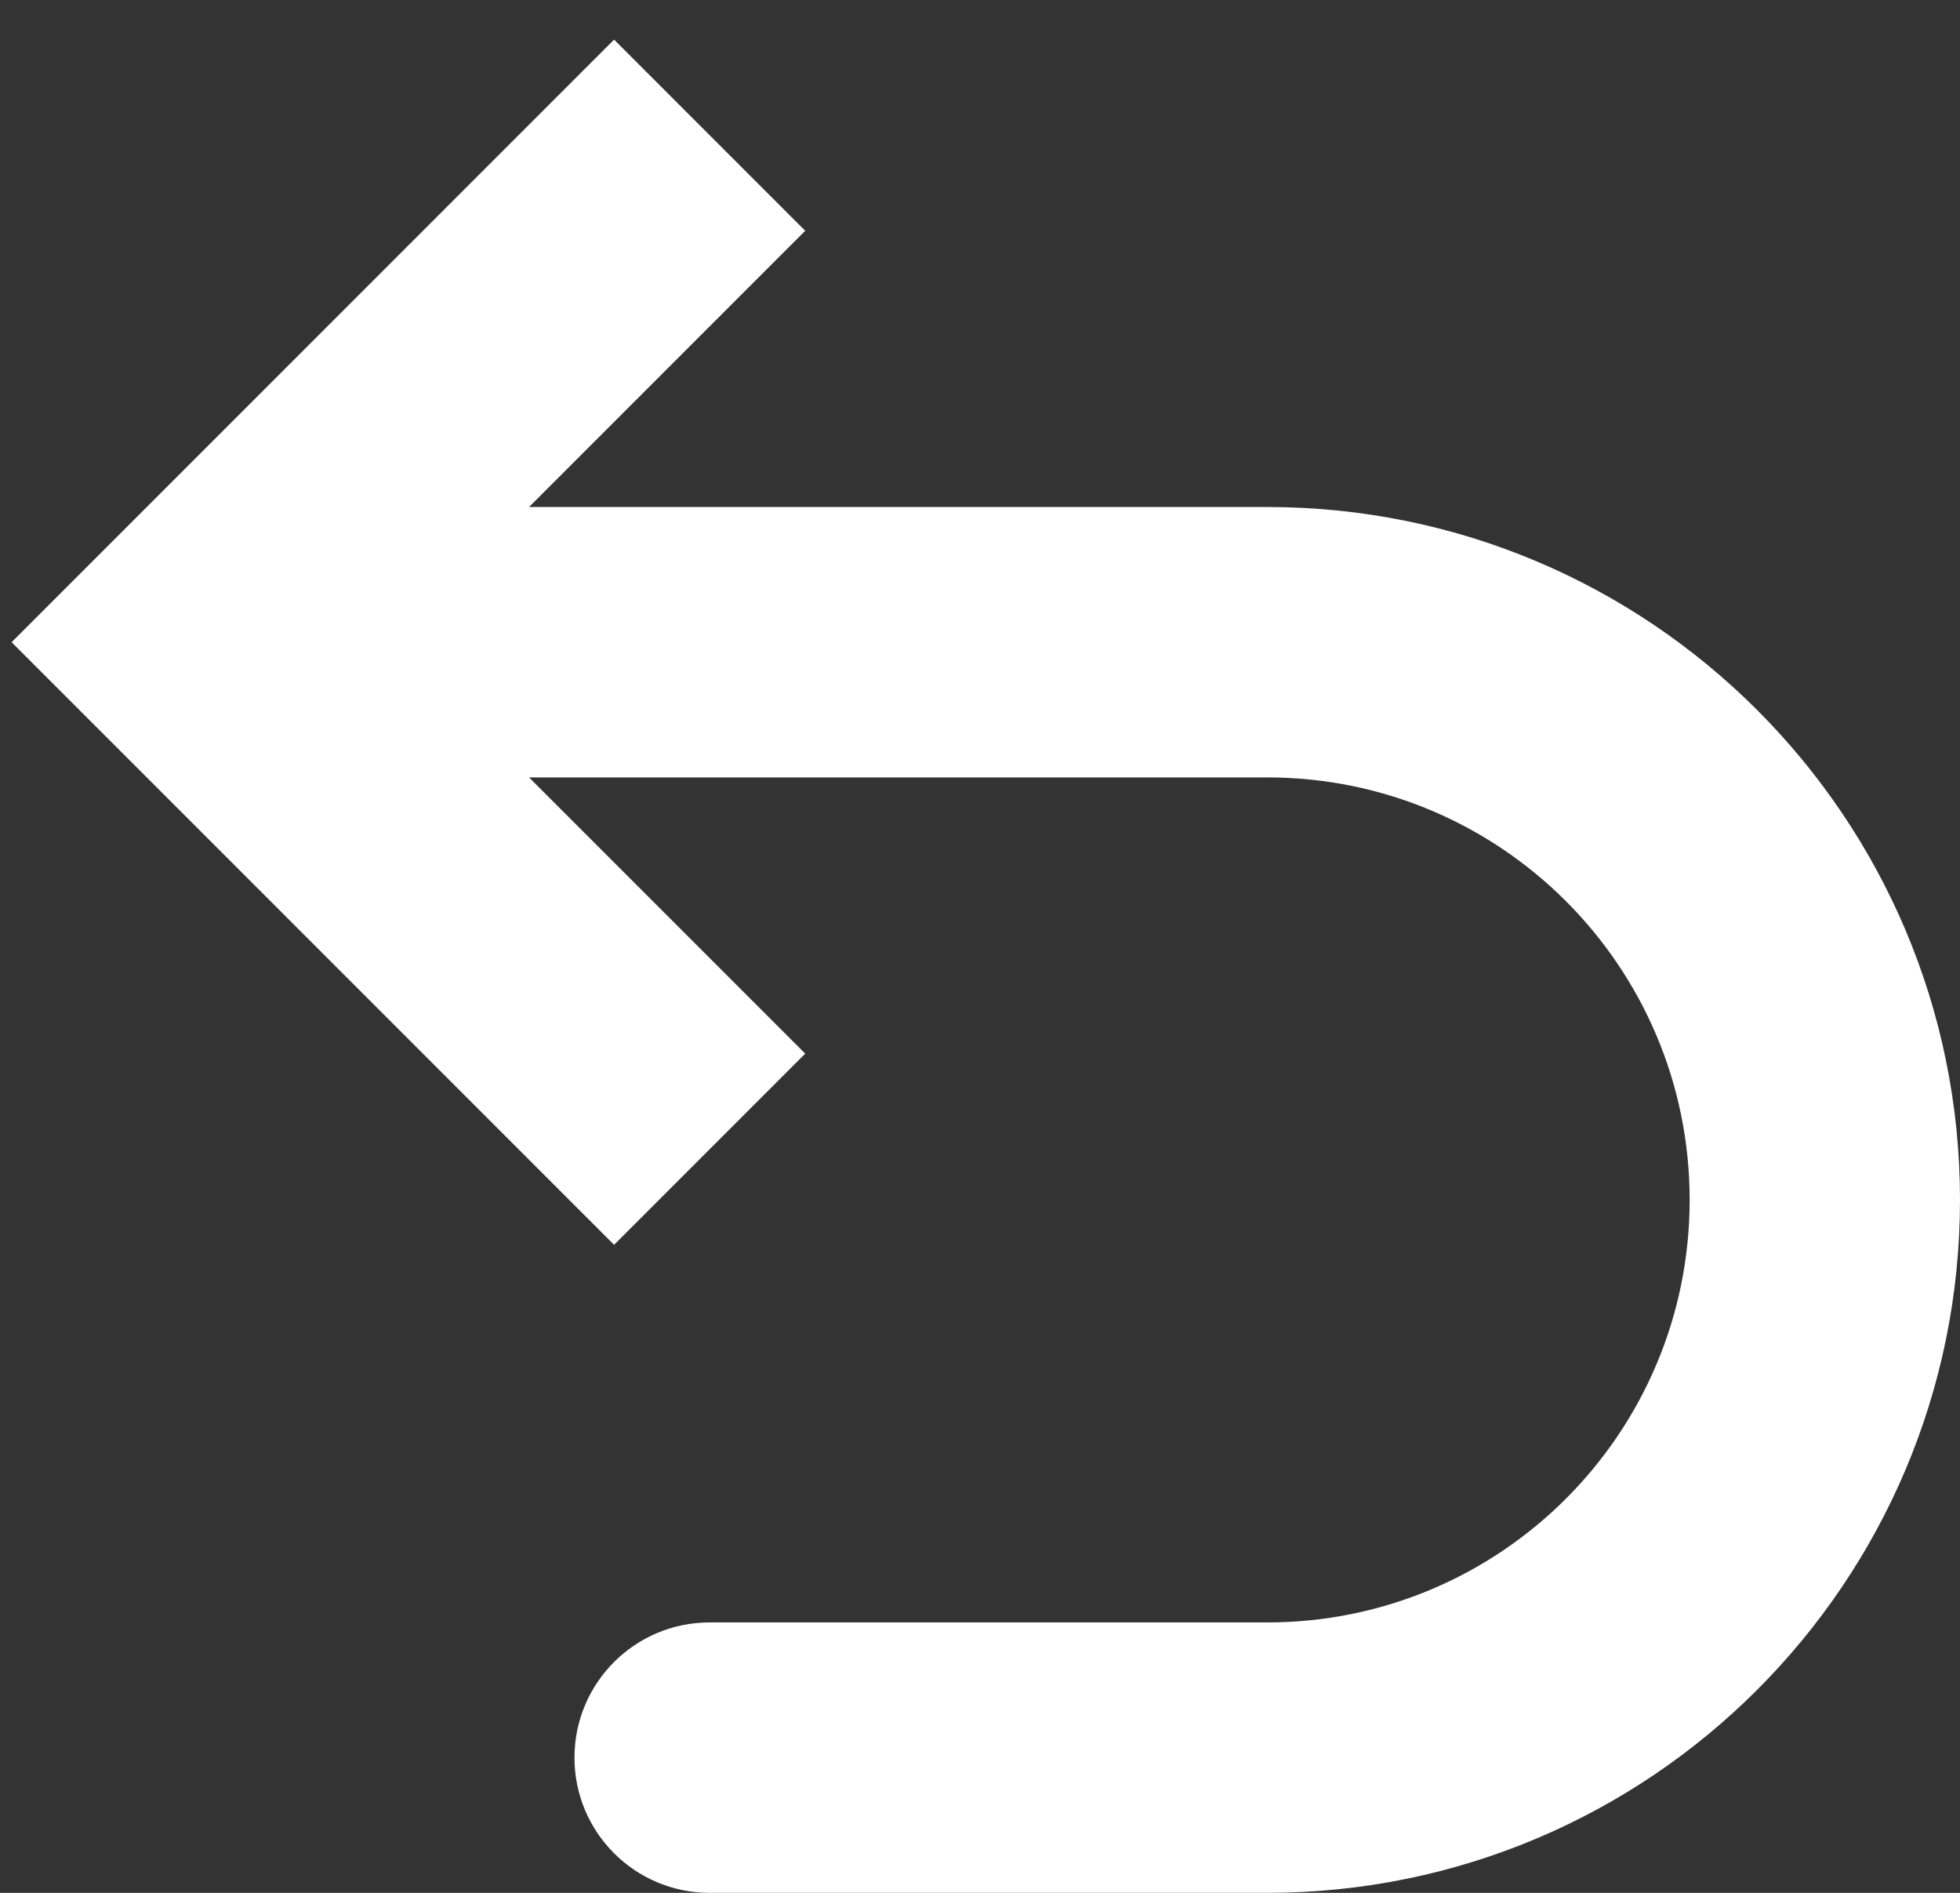 <svg width="29" height="28" viewBox="0 0 29 28" fill="none" xmlns="http://www.w3.org/2000/svg">
<rect x="0" y="0" width="29" height="28" fill="#333333" stroke="none"/>
<path d="M3 9.5L1.586 10.914L0.172 9.5L1.586 8.086L3 9.5ZM10.5 28C9.395 28 8.5 27.105 8.5 26C8.5 24.895 9.395 24 10.5 24L10.5 28ZM9.086 18.414L1.586 10.914L4.414 8.086L11.914 15.586L9.086 18.414ZM1.586 8.086L9.086 0.586L11.914 3.414L4.414 10.914L1.586 8.086ZM3 7.5L18.75 7.5L18.75 11.5L3 11.5L3 7.5ZM18.75 28L10.5 28L10.5 24L18.75 24L18.75 28ZM29 17.75C29 23.411 24.411 28 18.75 28L18.75 24C22.202 24 25 21.202 25 17.75L29 17.75ZM18.75 7.5C24.411 7.5 29 12.089 29 17.75L25 17.75C25 14.298 22.202 11.5 18.75 11.5L18.75 7.5Z" fill="white"/>
</svg>
